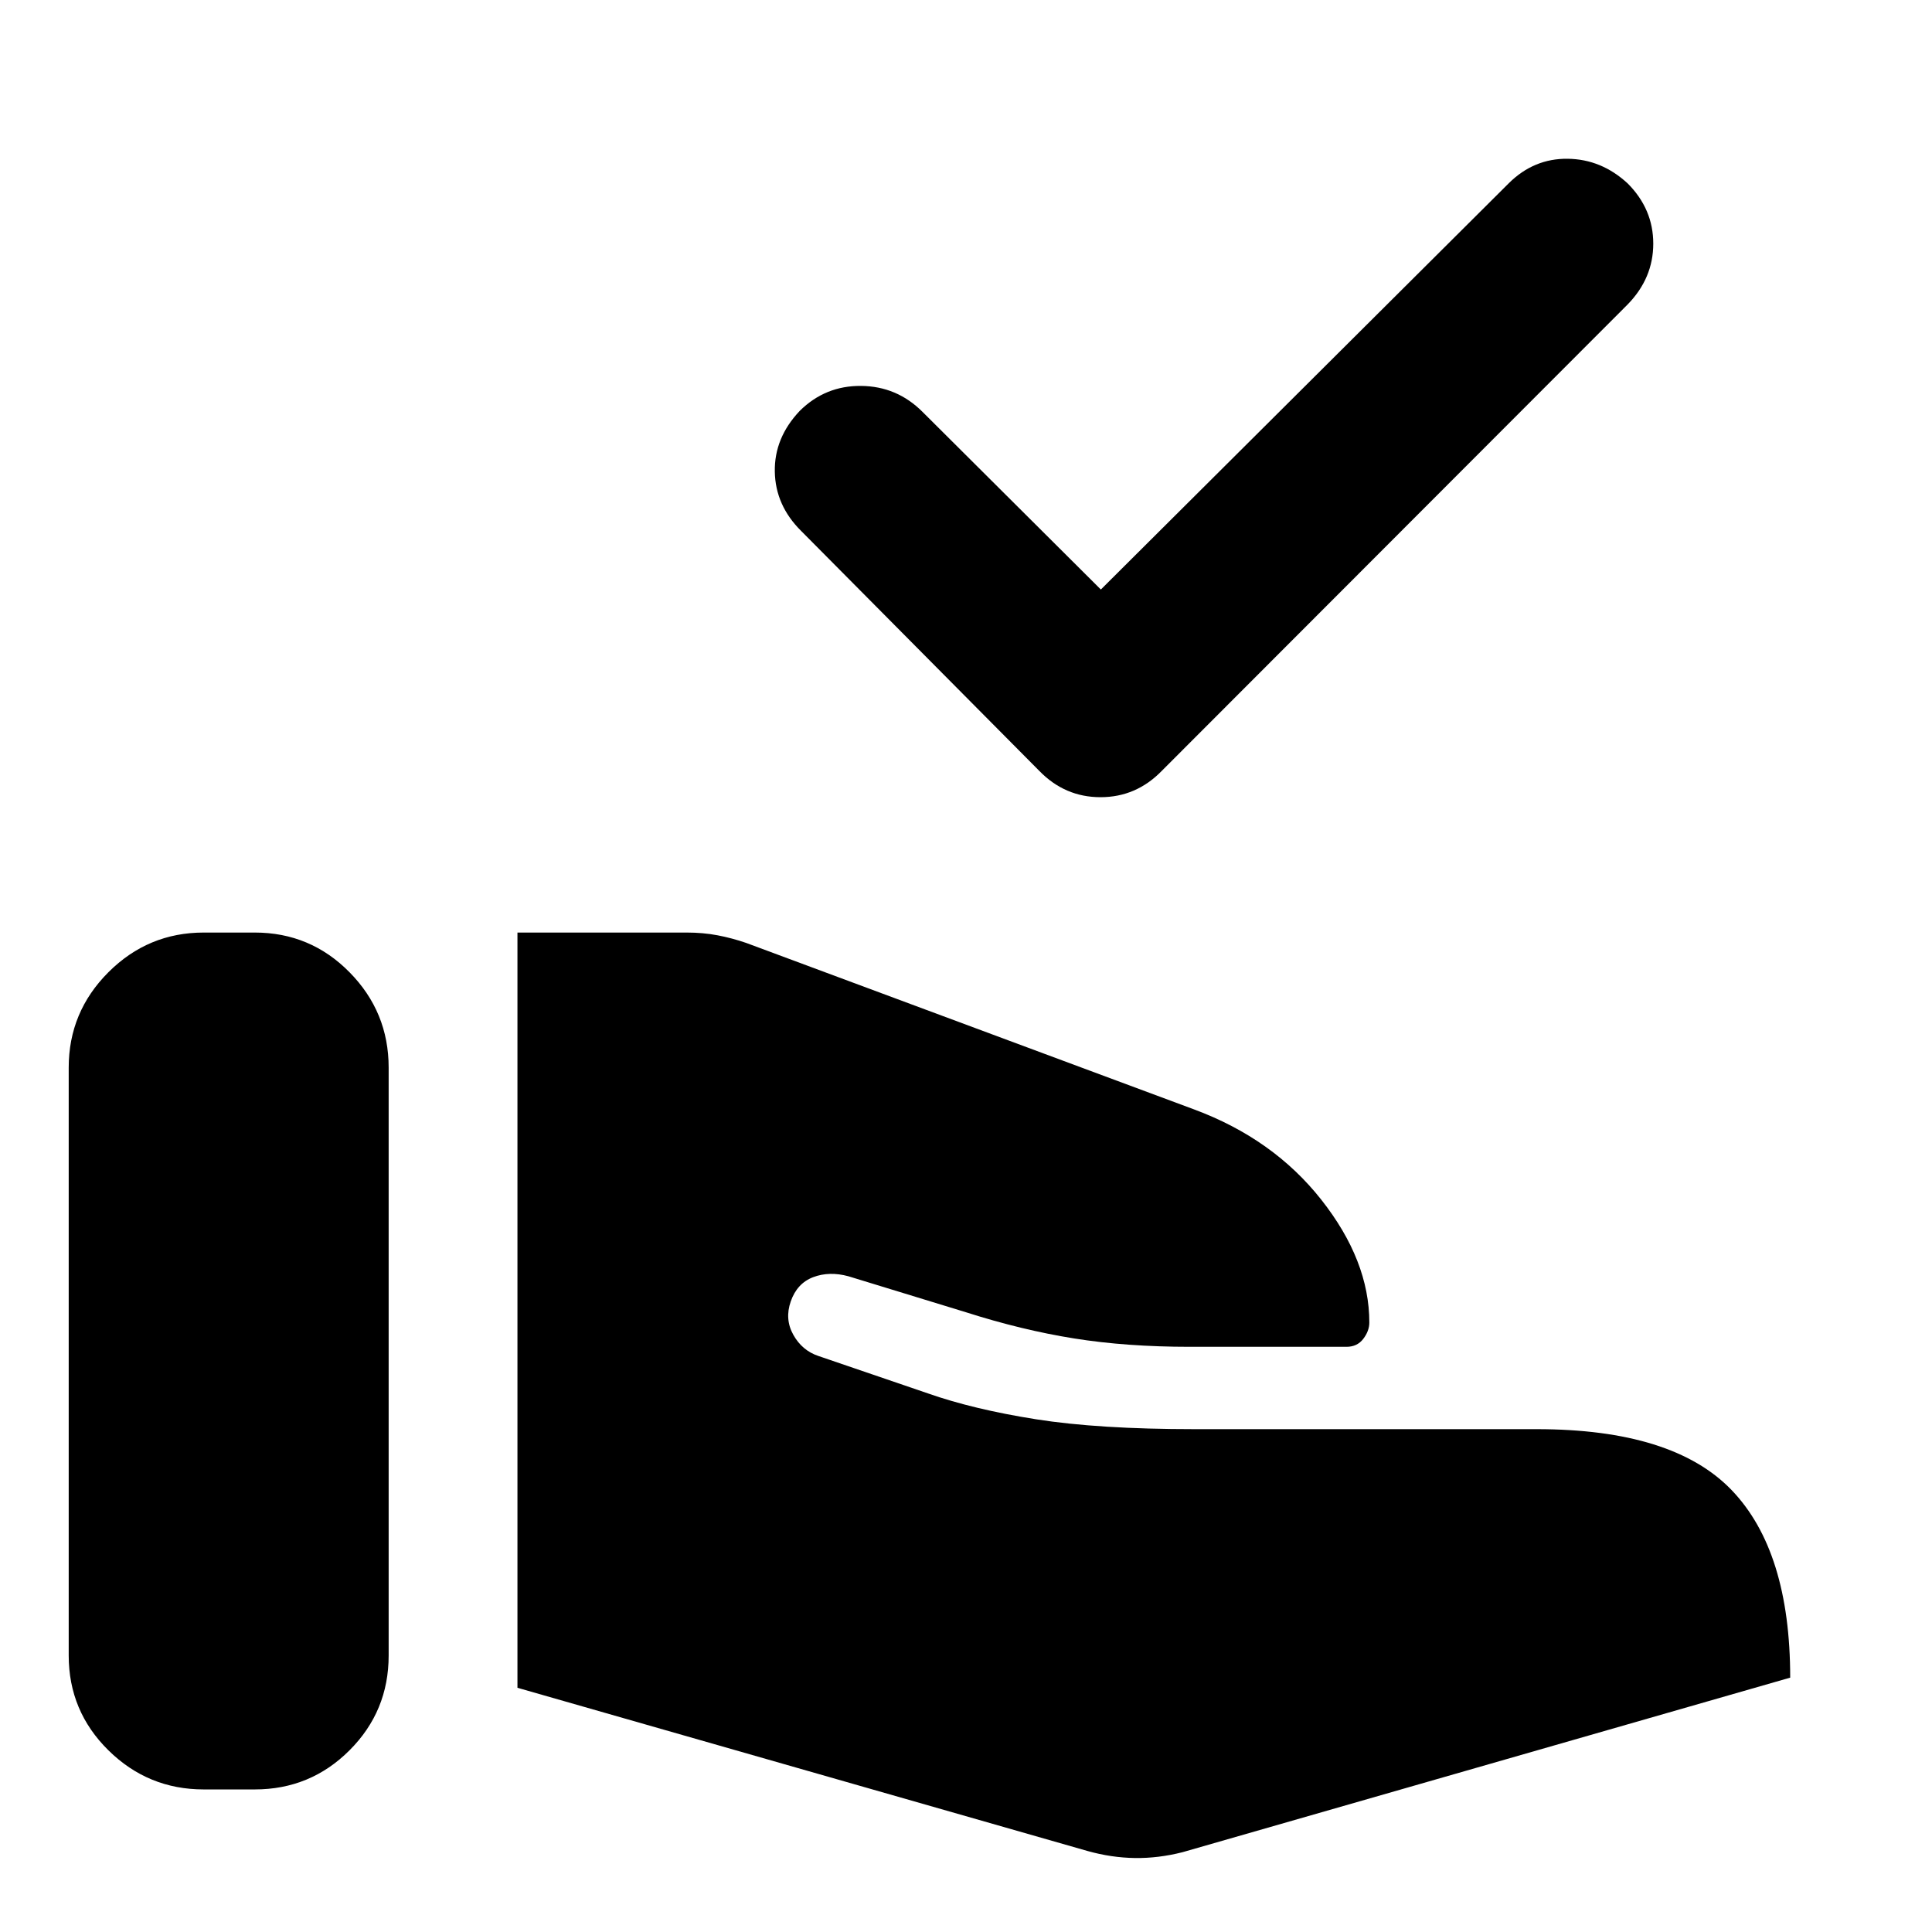 <svg xmlns="http://www.w3.org/2000/svg" height="40" viewBox="0 -960 960 960" width="40"><path d="m540.5-40.22-283.38-81.13v-375.27h84.11q8.12 0 15.3 1.36 7.19 1.37 14.24 3.79l222.54 82.72q39.33 14.58 63.22 44.86 23.88 30.28 23.88 61.04 0 4.19-3.01 8.13-3.01 3.94-8.33 3.94h-77.89q-31.39 0-57.44-4.15-26.04-4.16-53.76-13.02l-58.4-17.88q-9.52-2.59-17.53.45-8.01 3.05-11.14 12.08-3.06 8.76 1.28 16.54 4.34 7.78 12.39 10.51l54.54 18.63q22.66 7.95 53.75 12.86 31.09 4.9 78.67 4.9h170.02q67.77 0 96.87 30.27 29.11 30.28 29.11 93.2L587.62-39.66q-12.08 3.07-23.72 2.9-11.63-.17-23.4-3.46ZM34.14-137.38v-292.14q0-27.65 19.73-47.38 19.72-19.72 47.38-19.72h25.33q27.65 0 47.09 19.72 19.45 19.73 19.45 47.38v292.14q0 27.66-19.45 47.1-19.44 19.44-47.09 19.44h-25.33q-27.66 0-47.38-19.44-19.73-19.44-19.73-47.1Zm512.87-529.69 202.8-201.98q12.43-12.27 29.18-12.06 16.75.21 29.79 12.25 12.72 12.76 12.72 29.92 0 17.16-12.72 30.21l-231.5 231.77q-12.71 13.08-30.44 13.08t-30.43-13.08L398.14-696.12q-12.85-12.71-13.14-29.52-.3-16.81 12.41-30.22 12.7-12.56 30.48-12.38 17.78.17 30.49 12.88l88.63 88.29Z"/></svg>